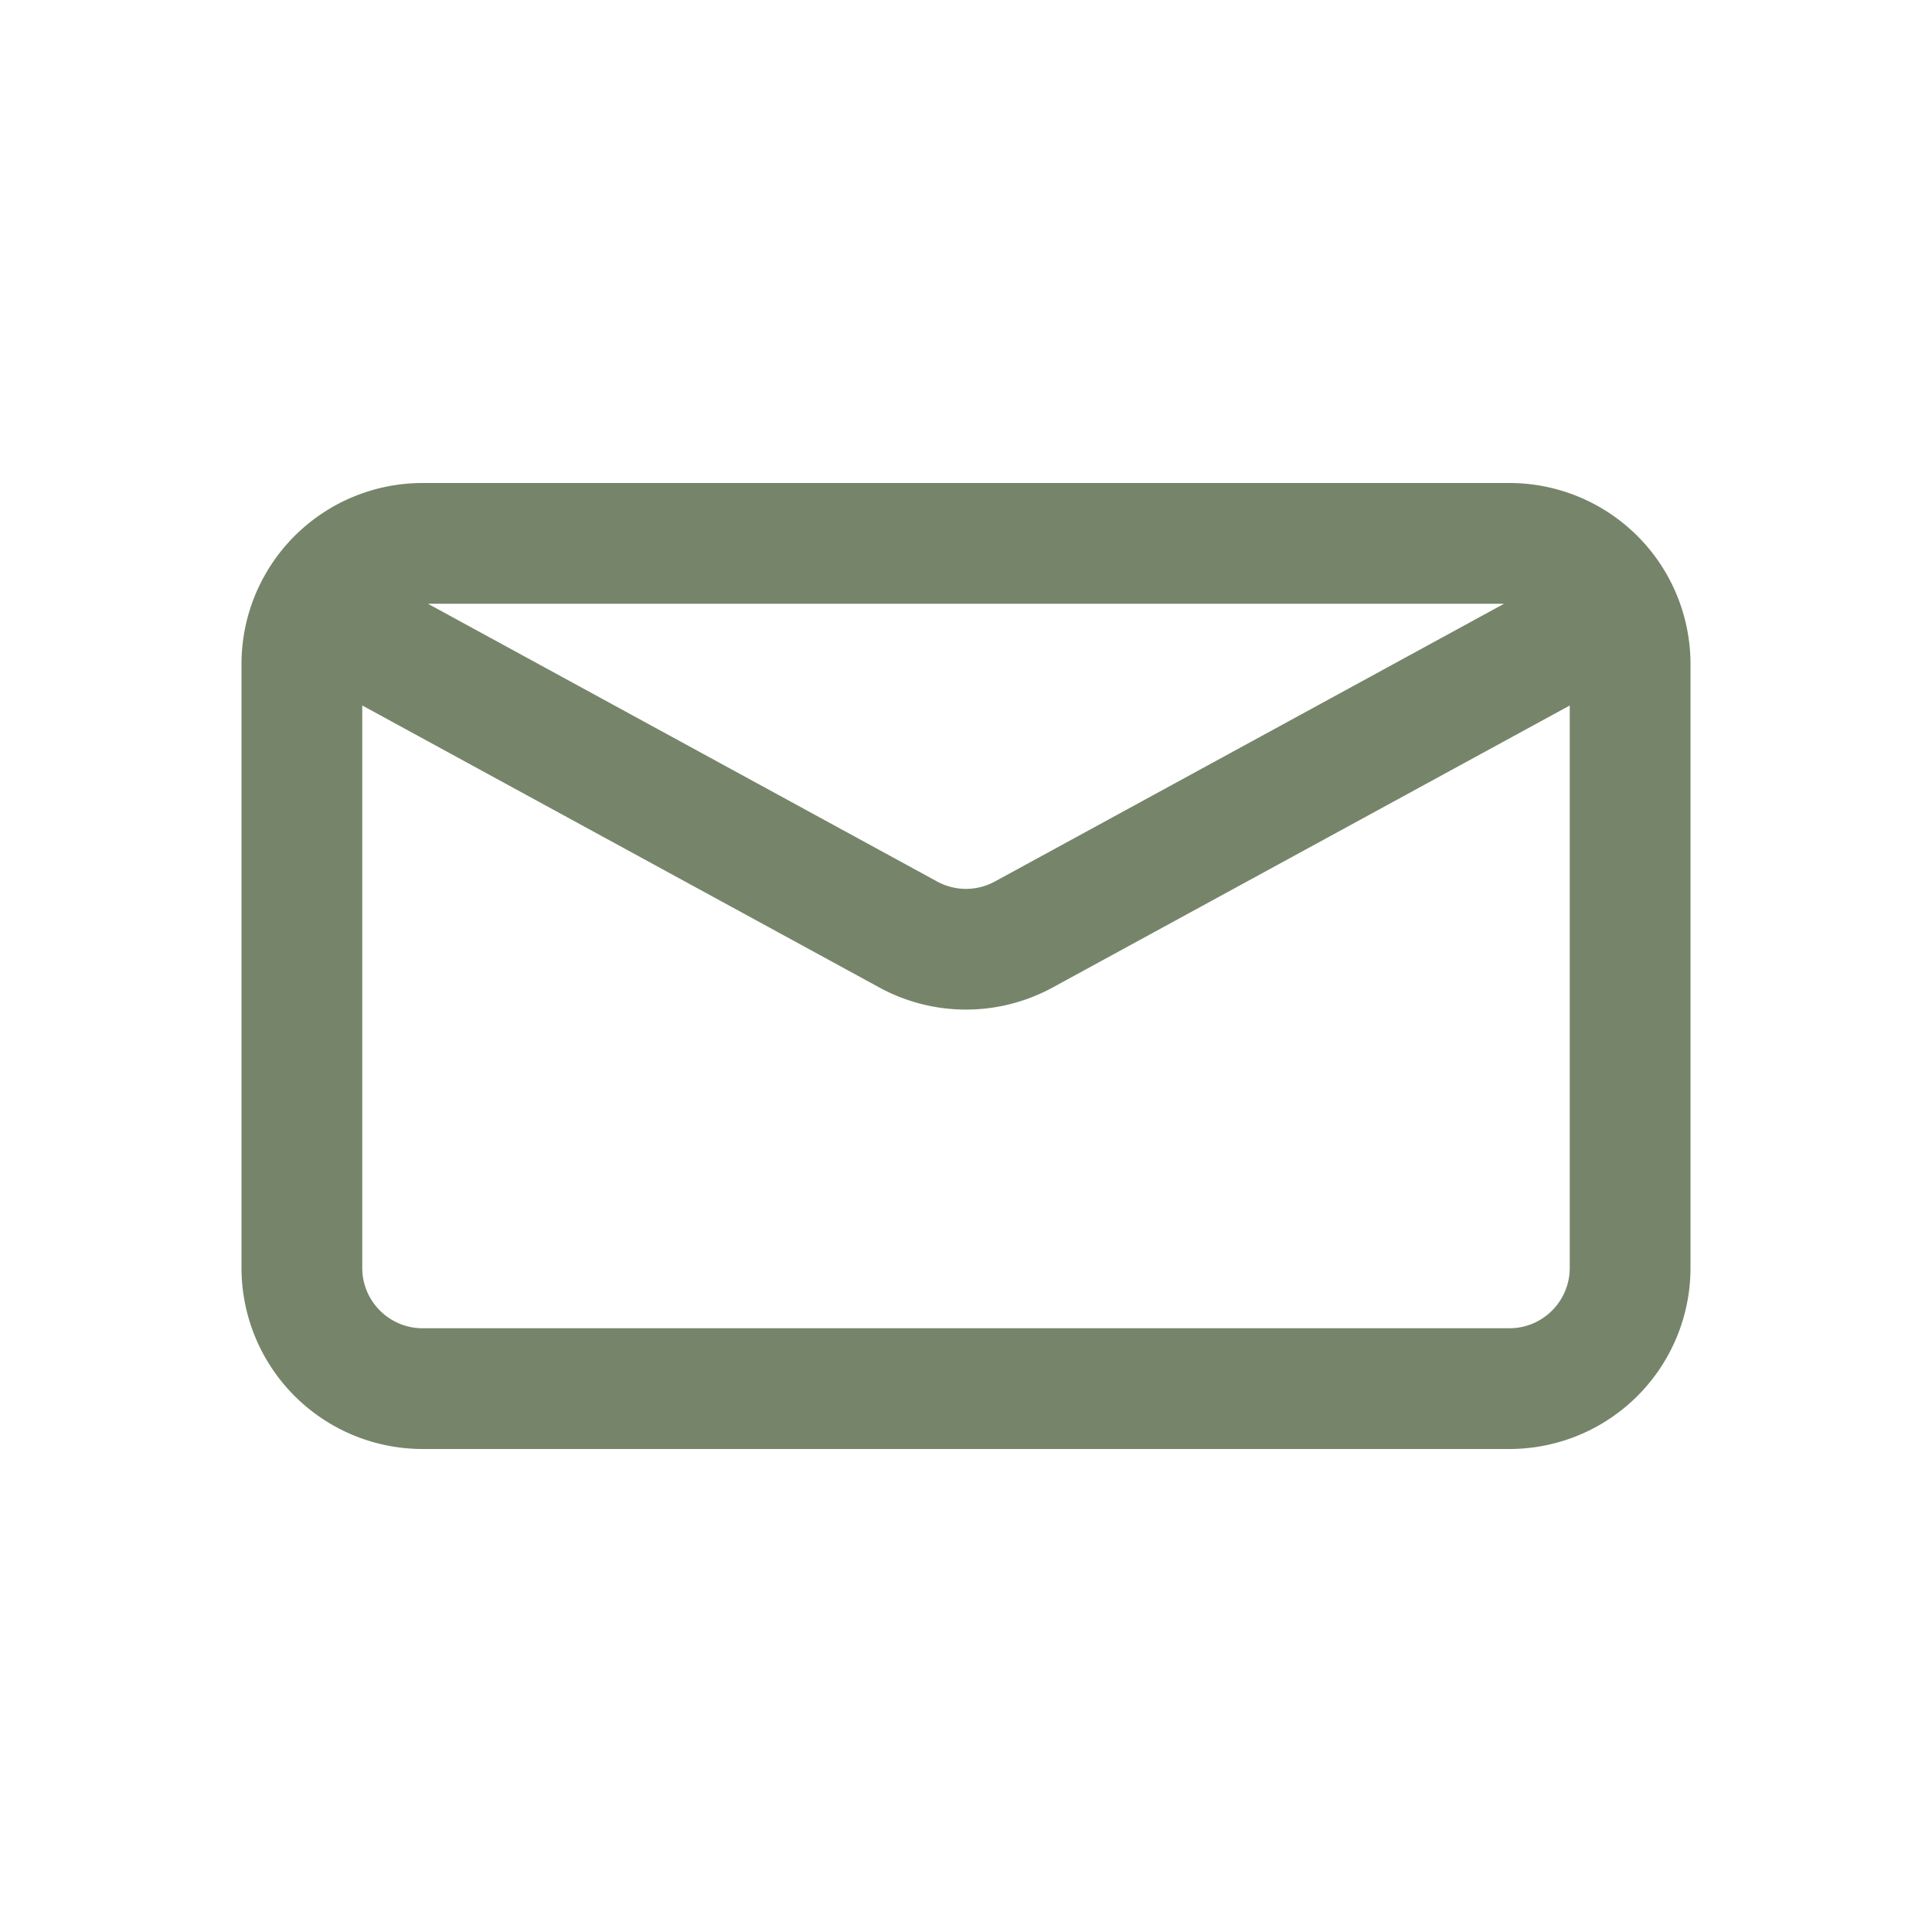 <svg width="60" height="60" viewBox="0 0 60 60" xmlns="http://www.w3.org/2000/svg" xmlns:xlink="http://www.w3.org/1999/xlink">
    <defs>
        <path id="gd4jab652a" d="M0 0h60v60H0z"/>
    </defs>
    <g fill="none" fill-rule="evenodd">
        <mask id="upb30ylf4b" fill="#fff">
            <use xlink:href="#gd4jab652a"/>
        </mask>
        <path d="M8.083 18.13A5.624 5.624 0 0 1 13.125 15h33.75a5.624 5.624 0 0 1 5.625 5.625v18.75A5.625 5.625 0 0 1 46.875 45h-33.75A5.625 5.625 0 0 1 7.5 39.375v-18.75c0-.892.21-1.742.583-2.496zm5.207.62 15.812 8.625c.56.306 1.235.306 1.796 0L46.71 18.75H13.29zm35.46 3.16-16.056 8.756a5.622 5.622 0 0 1-5.388 0L11.25 21.909v17.466c0 1.035.84 1.875 1.875 1.875h33.75c1.035 0 1.875-.84 1.875-1.875V21.909z" fill="#76856A" mask="url(#upb30ylf4b)"/>
    </g>
</svg>
